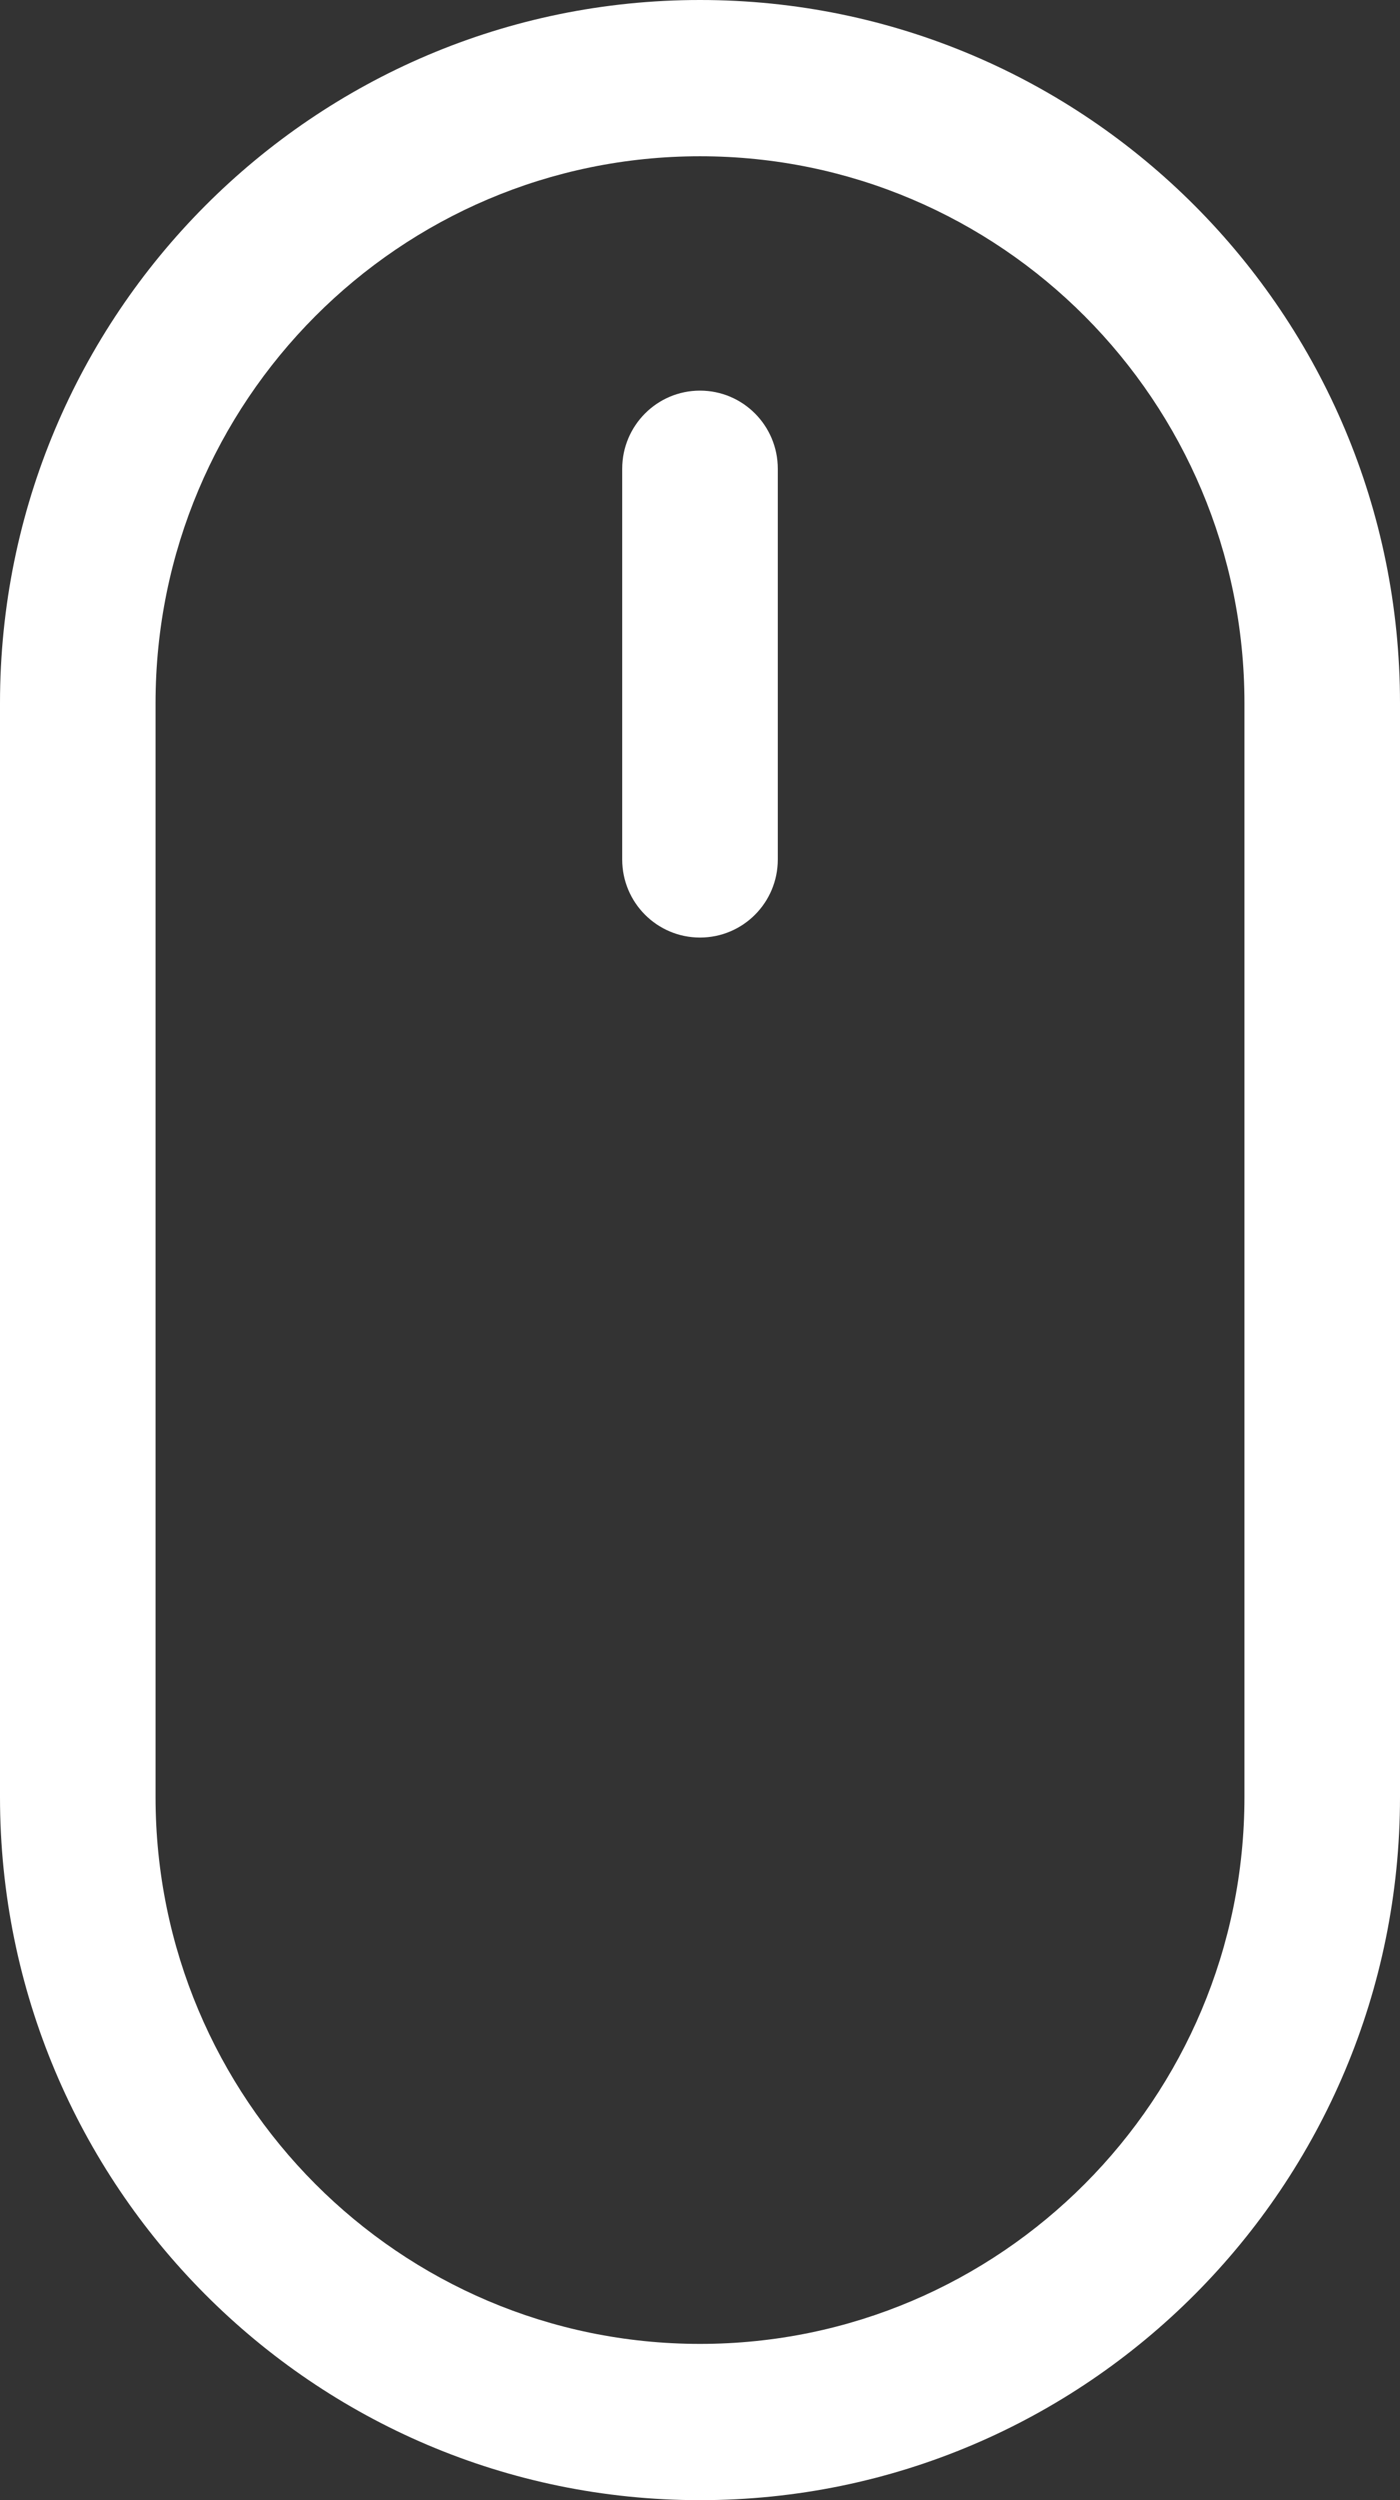 <?xml version="1.0" encoding="UTF-8"?>
<svg width="28px" height="50px" viewBox="0 0 28 50" version="1.1" xmlns="http://www.w3.org/2000/svg" xmlns:xlink="http://www.w3.org/1999/xlink">
    <rect x="0" y="0" width="28" height="50" fill="#333333" stroke="none"/>
    <!-- Generator: Sketch 40.3 (33839) - http://www.bohemiancoding.com/sketch -->
    <title>mouse</title>
    <desc>Created with Sketch.</desc>
    <defs></defs>
    <g id="Page-1" stroke="none" stroke-width="1" fill="none" fill-rule="evenodd">
        <g id="mouse" fill="#FFFFFF">
            <g id="Page-1">
                <g id="Group">
                    <path d="M14,0 C6.267,0 0,6.295 0,14.062 L0,35.938 C0,43.705 6.267,50 14,50 C21.733,50 28,43.705 28,35.938 L28,14.062 C28,6.295 21.733,0 14,0 L14,0 L14,0 Z M24.889,35.938 C24.889,41.978 20.014,46.875 14,46.875 C7.986,46.875 3.111,41.978 3.111,35.938 L3.111,14.062 C3.111,8.022 7.986,3.125 14,3.125 C20.014,3.125 24.889,8.022 24.889,14.062 L24.889,35.938 L24.889,35.938 L24.889,35.938 Z M14,7.812 C13.141,7.812 12.444,8.512 12.444,9.375 L12.444,17.188 C12.444,18.052 13.141,18.75 14,18.75 C14.86,18.75 15.556,18.052 15.556,17.188 L15.556,9.375 C15.556,8.512 14.86,7.812 14,7.812 L14,7.812 L14,7.812 Z" id="Shape"></path>
                </g>
            </g>
        </g>
    </g>
</svg>